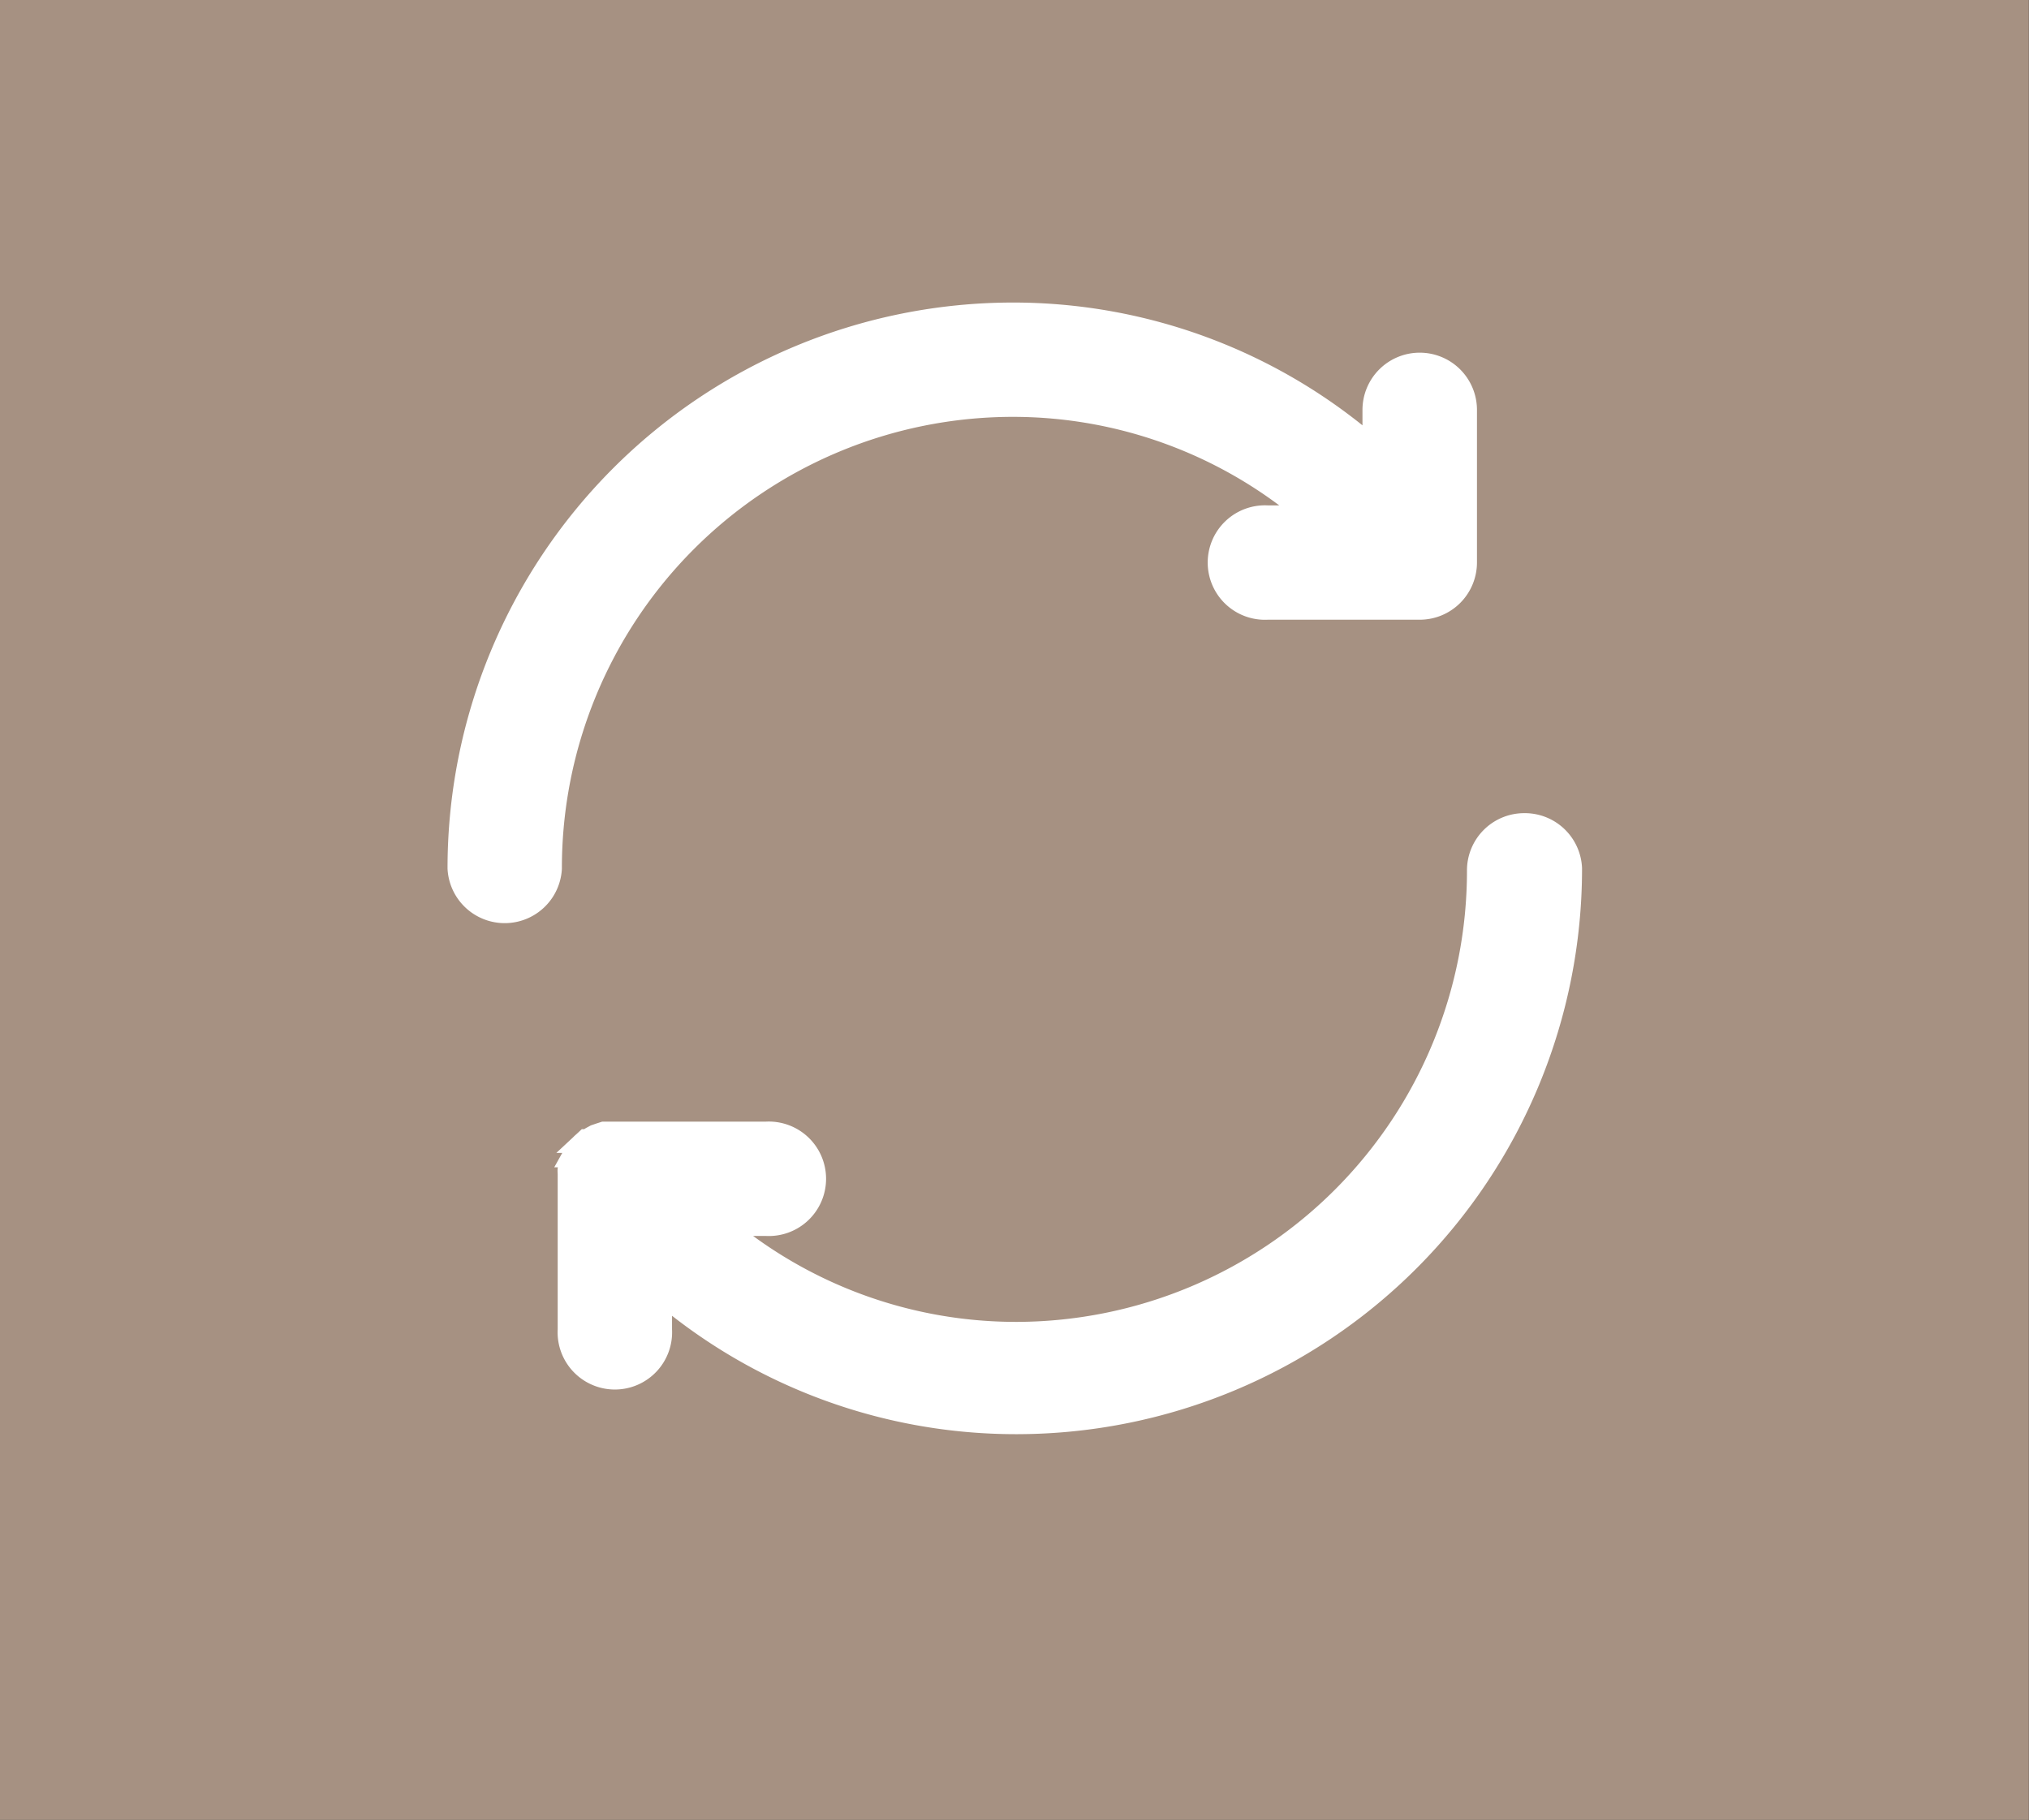 <svg xmlns="http://www.w3.org/2000/svg" width="14" height="12.56" viewBox="0 0 14 12.56">
  <rect x="0" y="0" width="14" height="12.56" fill="#333333" stroke="none"/>
  <g id="easy_returns" data-name="easy returns" transform="translate(-40.184 -9)">
    <g id="Group_495" data-name="Group 495" transform="translate(0.702 0.519)">
      <rect id="Rectangle_114" data-name="Rectangle 114" width="14" height="12.56" transform="translate(39.481 8.481)" fill="#a69182"/>
    </g>
    <g id="return" transform="translate(43.347 11.163)">
      <g id="Group_497" data-name="Group 497">
        <g id="Group_496" data-name="Group 496">
          <path id="Path_843" data-name="Path 843" d="M6.633.346a.32.32,0,0,0-.32.32V.933A3.778,3.778,0,0,0,3.817,0,3.828,3.828,0,0,0,0,3.831a.32.32,0,0,0,.639,0A3.188,3.188,0,0,1,3.817.639a3.145,3.145,0,0,1,2.06.761H5.583a.32.32,0,1,0,0,.639H6.633a.32.32,0,0,0,.32-.32V.666A.32.32,0,0,0,6.633.346Z" fill="#fff" stroke="#fff" stroke-width="0.15"/>
        </g>
      </g>
      <g id="Group_499" data-name="Group 499" transform="translate(0.755 3.524)">
        <g id="Group_498" data-name="Group 498">
          <path id="Path_844" data-name="Path 844" d="M44.375,176.32a.32.32,0,0,0-.32.32,3.188,3.188,0,0,1-3.177,3.191,3.145,3.145,0,0,1-2.04-.743h.307a.32.32,0,1,0,0-.639H38.088l-.036,0-.027,0-.031.01-.029.01-.026.014-.029.018-.008,0-.015.014a.251.251,0,0,0-.044.047l-.018.025c-.006.009-.01.018-.015.027a.3.3,0,0,0-.013.028c0,.01-.007.02-.009.03s-.005.02-.007.03,0,.023,0,.034,0,.013,0,.02v1.054a.32.32,0,1,0,.639,0v-.254a3.779,3.779,0,0,0,2.462.9,3.828,3.828,0,0,0,3.817-3.83A.32.32,0,0,0,44.375,176.32Z" transform="translate(-37.776 -176.32)" fill="#fff" stroke="#fff" stroke-width="0.15"/>
        </g>
      </g>
    </g>
  </g>
</svg>
